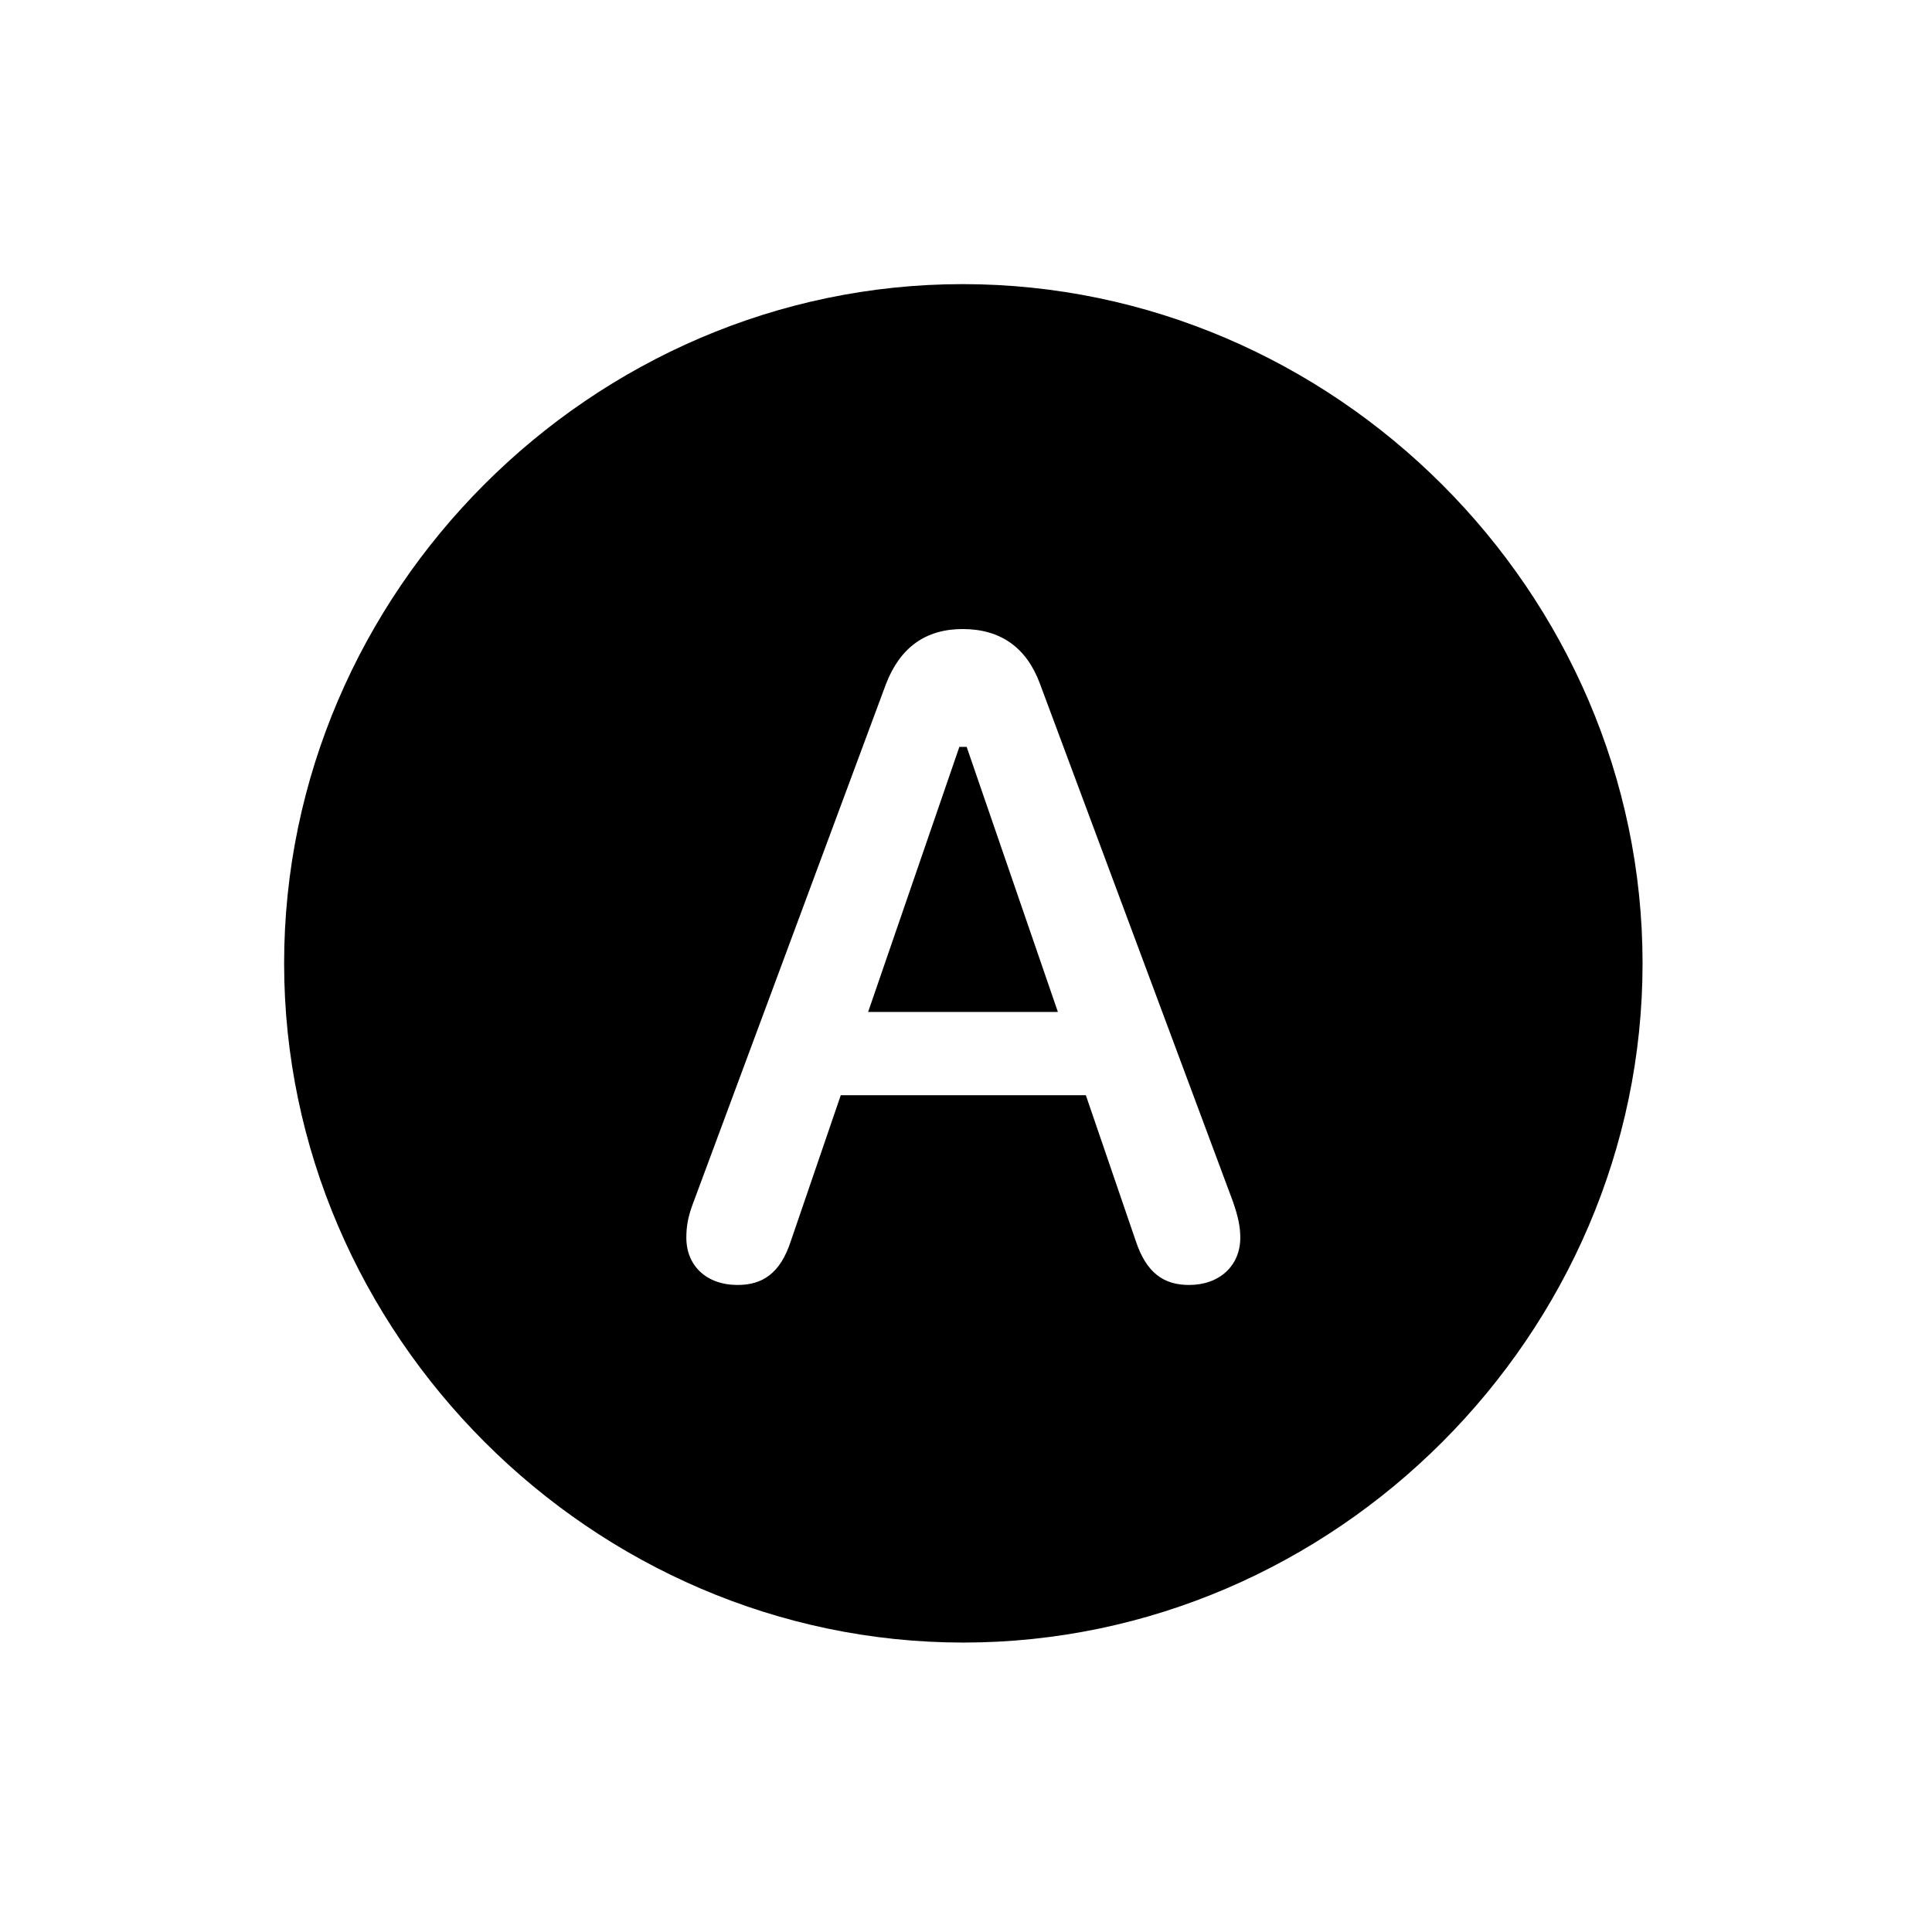 <!-- Generated by IcoMoon.io -->
<svg version="1.1" xmlns="http://www.w3.org/2000/svg" width="32" height="32" viewBox="0 0 32 32">
<title>a-circle-fill</title>
<path d="M15.956 27.206c6.154 0 11.25-5.107 11.25-11.25 0-6.154-5.107-11.25-11.261-11.25-6.143 0-11.239 5.096-11.239 11.25 0 6.143 5.107 11.25 11.25 11.25zM12.217 21.283c-0.518 0-0.849-0.32-0.849-0.783 0-0.176 0.022-0.342 0.121-0.596l3.188-8.581c0.232-0.596 0.651-0.904 1.268-0.904 0.629 0 1.059 0.309 1.279 0.904l3.198 8.581c0.088 0.254 0.121 0.419 0.121 0.596 0 0.463-0.342 0.783-0.849 0.783-0.419 0-0.706-0.199-0.882-0.728l-0.827-2.415h-4.059l-0.827 2.415c-0.176 0.541-0.474 0.728-0.882 0.728zM14.379 16.761h3.143l-1.511-4.39h-0.121l-1.511 4.39z"></path>
</svg>
